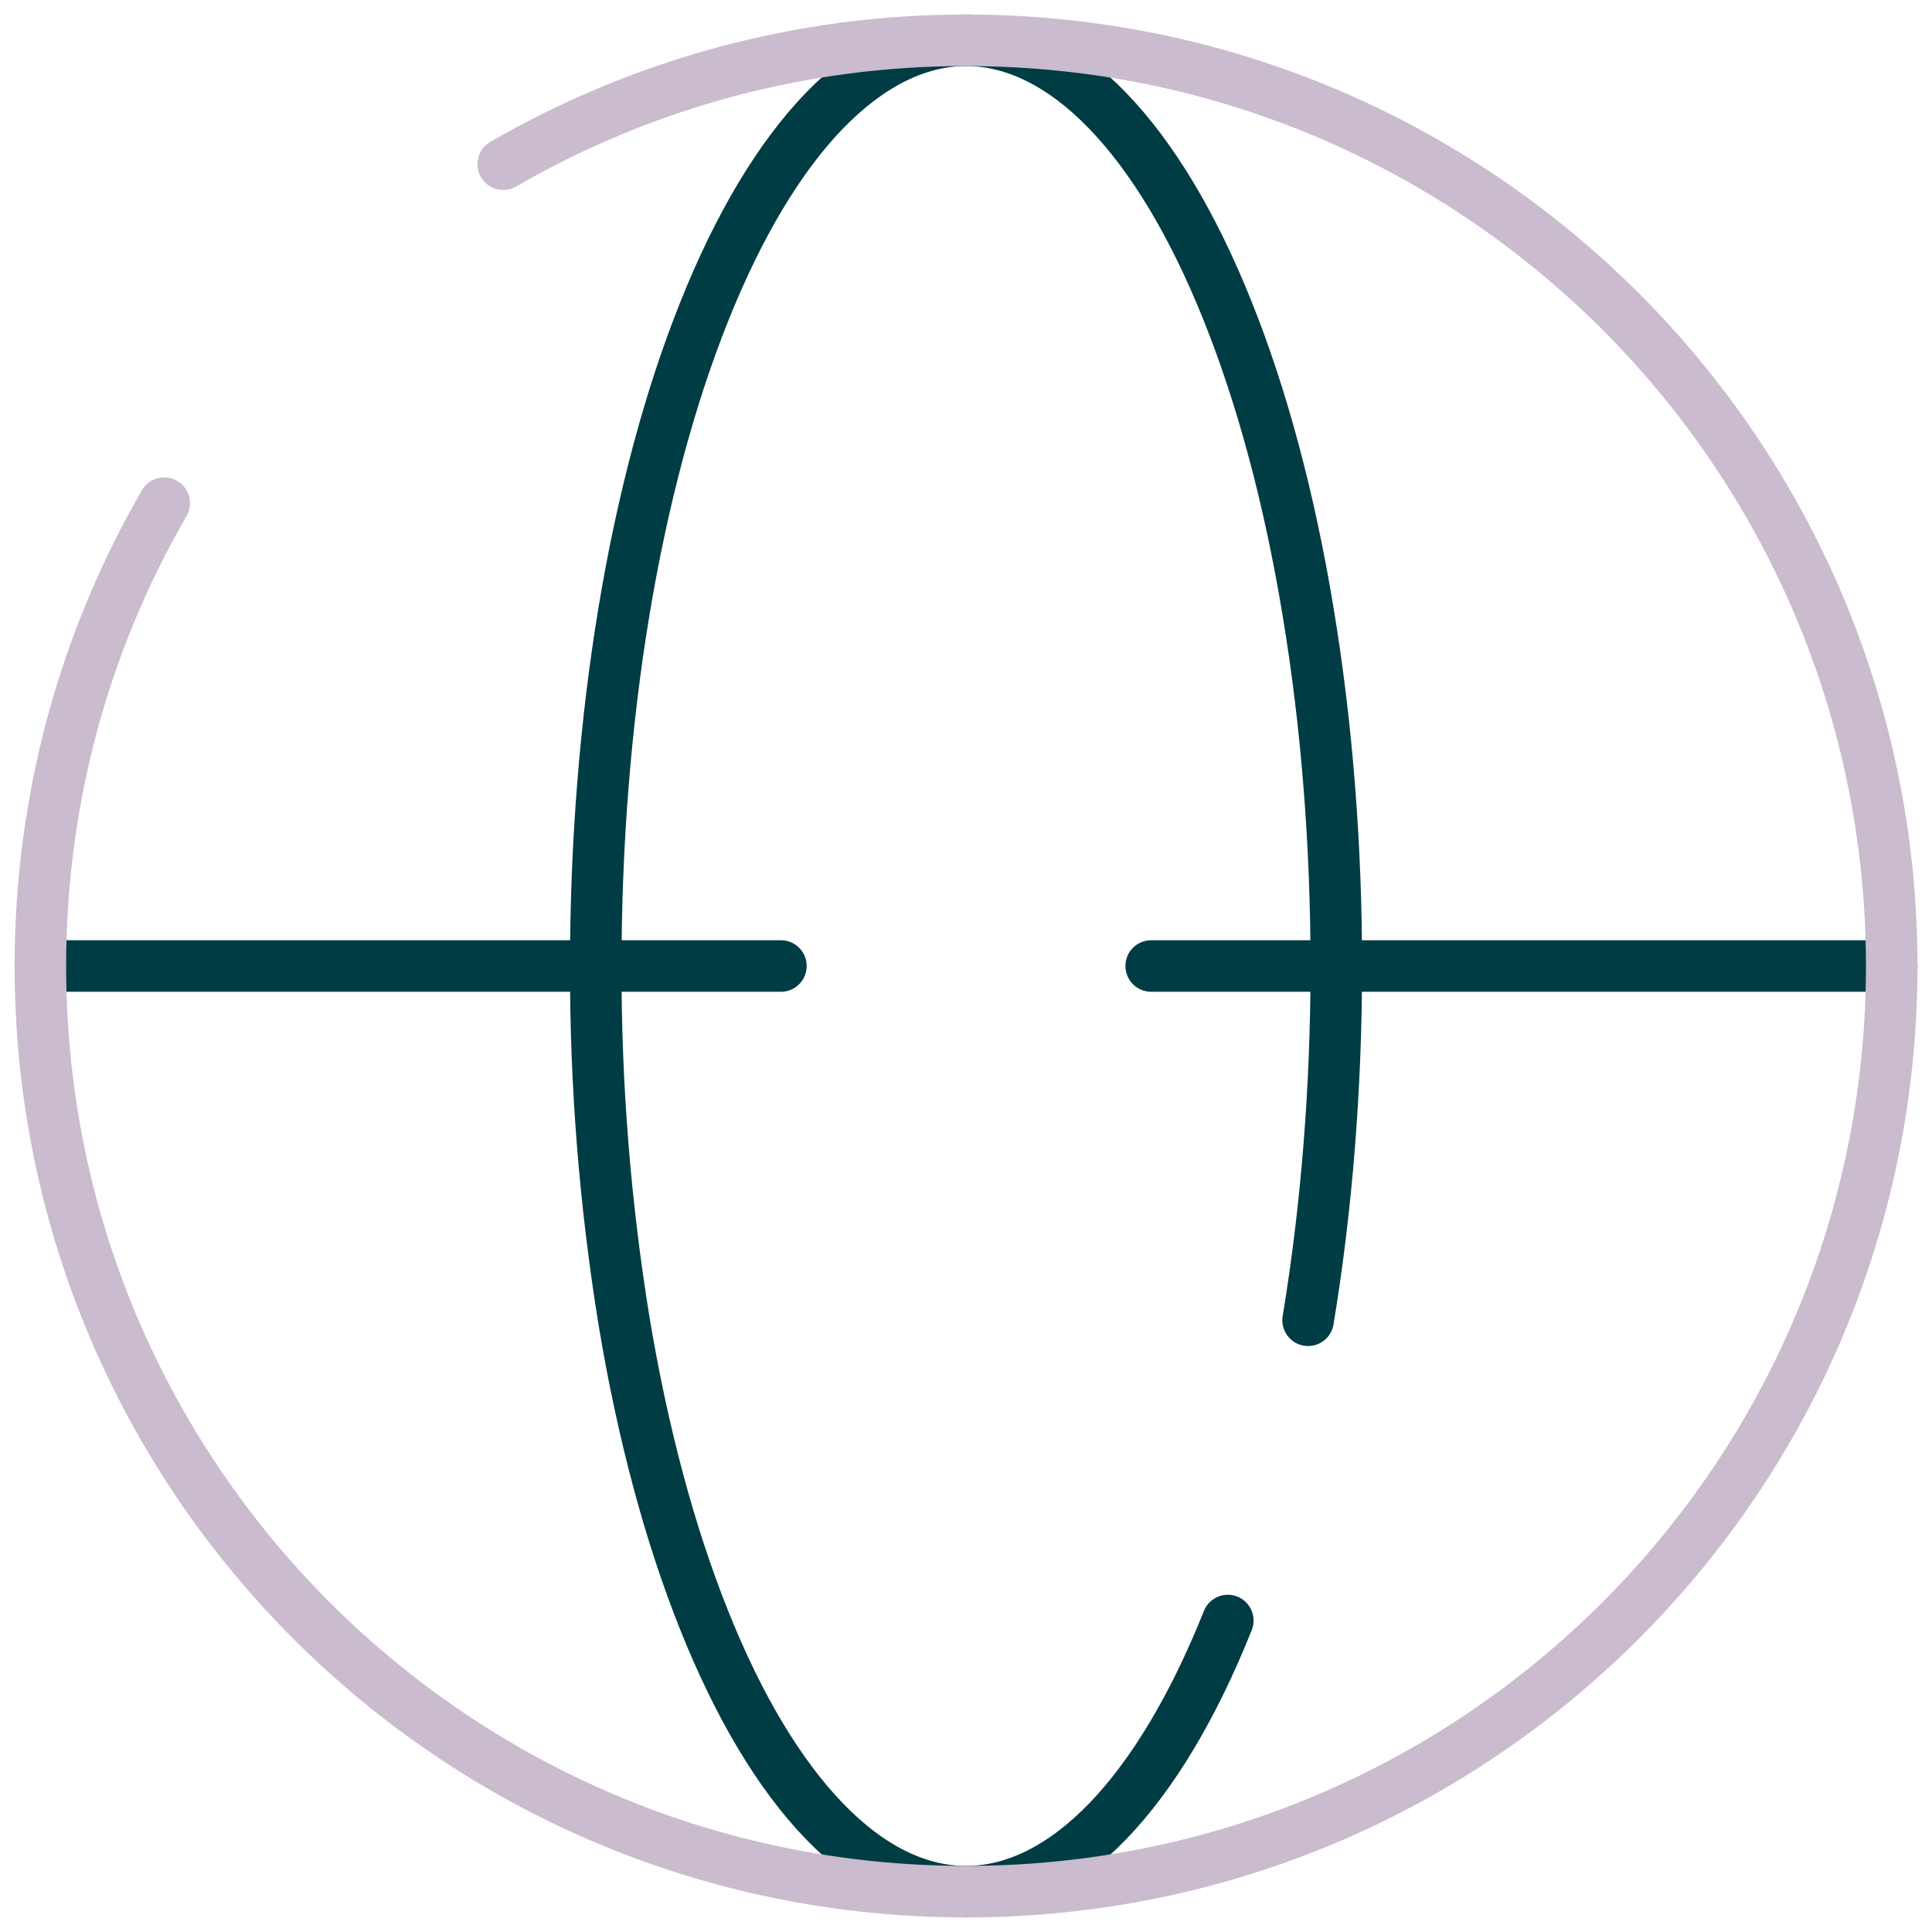 <svg width="60" height="60" viewBox="0 0 60 60" fill="none" xmlns="http://www.w3.org/2000/svg">
<path d="M38.131 50.327C37.065 52.998 35.797 55.114 34.403 56.56C33.005 58.003 31.511 58.747 30.001 58.747C28.492 58.747 26.997 58.003 25.603 56.56C24.206 55.114 22.938 52.995 21.872 50.327C20.802 47.657 19.954 44.492 19.376 41.002C18.787 37.364 18.494 33.685 18.502 30C18.502 26.225 18.799 22.485 19.376 18.998C19.954 15.511 20.802 12.343 21.872 9.673C22.938 7.002 24.206 4.886 25.6 3.44C26.997 2 28.492 1.252 30.001 1.252C31.511 1.252 33.005 1.997 34.4 3.44C35.797 4.886 37.065 7.005 38.131 9.673C39.201 12.343 40.049 15.508 40.624 18.998C41.204 22.485 41.5 26.225 41.5 30C41.5 33.775 41.201 37.514 40.624 41.002M1.254 30H24.252M58.749 30H35.751" stroke="#003C43" stroke-width="1.6" stroke-linecap="round"/>
<path d="M15.628 5.099C19.996 2.571 24.955 1.244 30.001 1.252C45.879 1.252 58.749 14.123 58.749 30C58.749 45.877 45.879 58.747 30.001 58.747C14.124 58.747 1.254 45.877 1.254 30C1.254 24.765 2.654 19.852 5.1 15.626" stroke="#CABBCE" stroke-width="1.6" stroke-linecap="round"/>
</svg>
